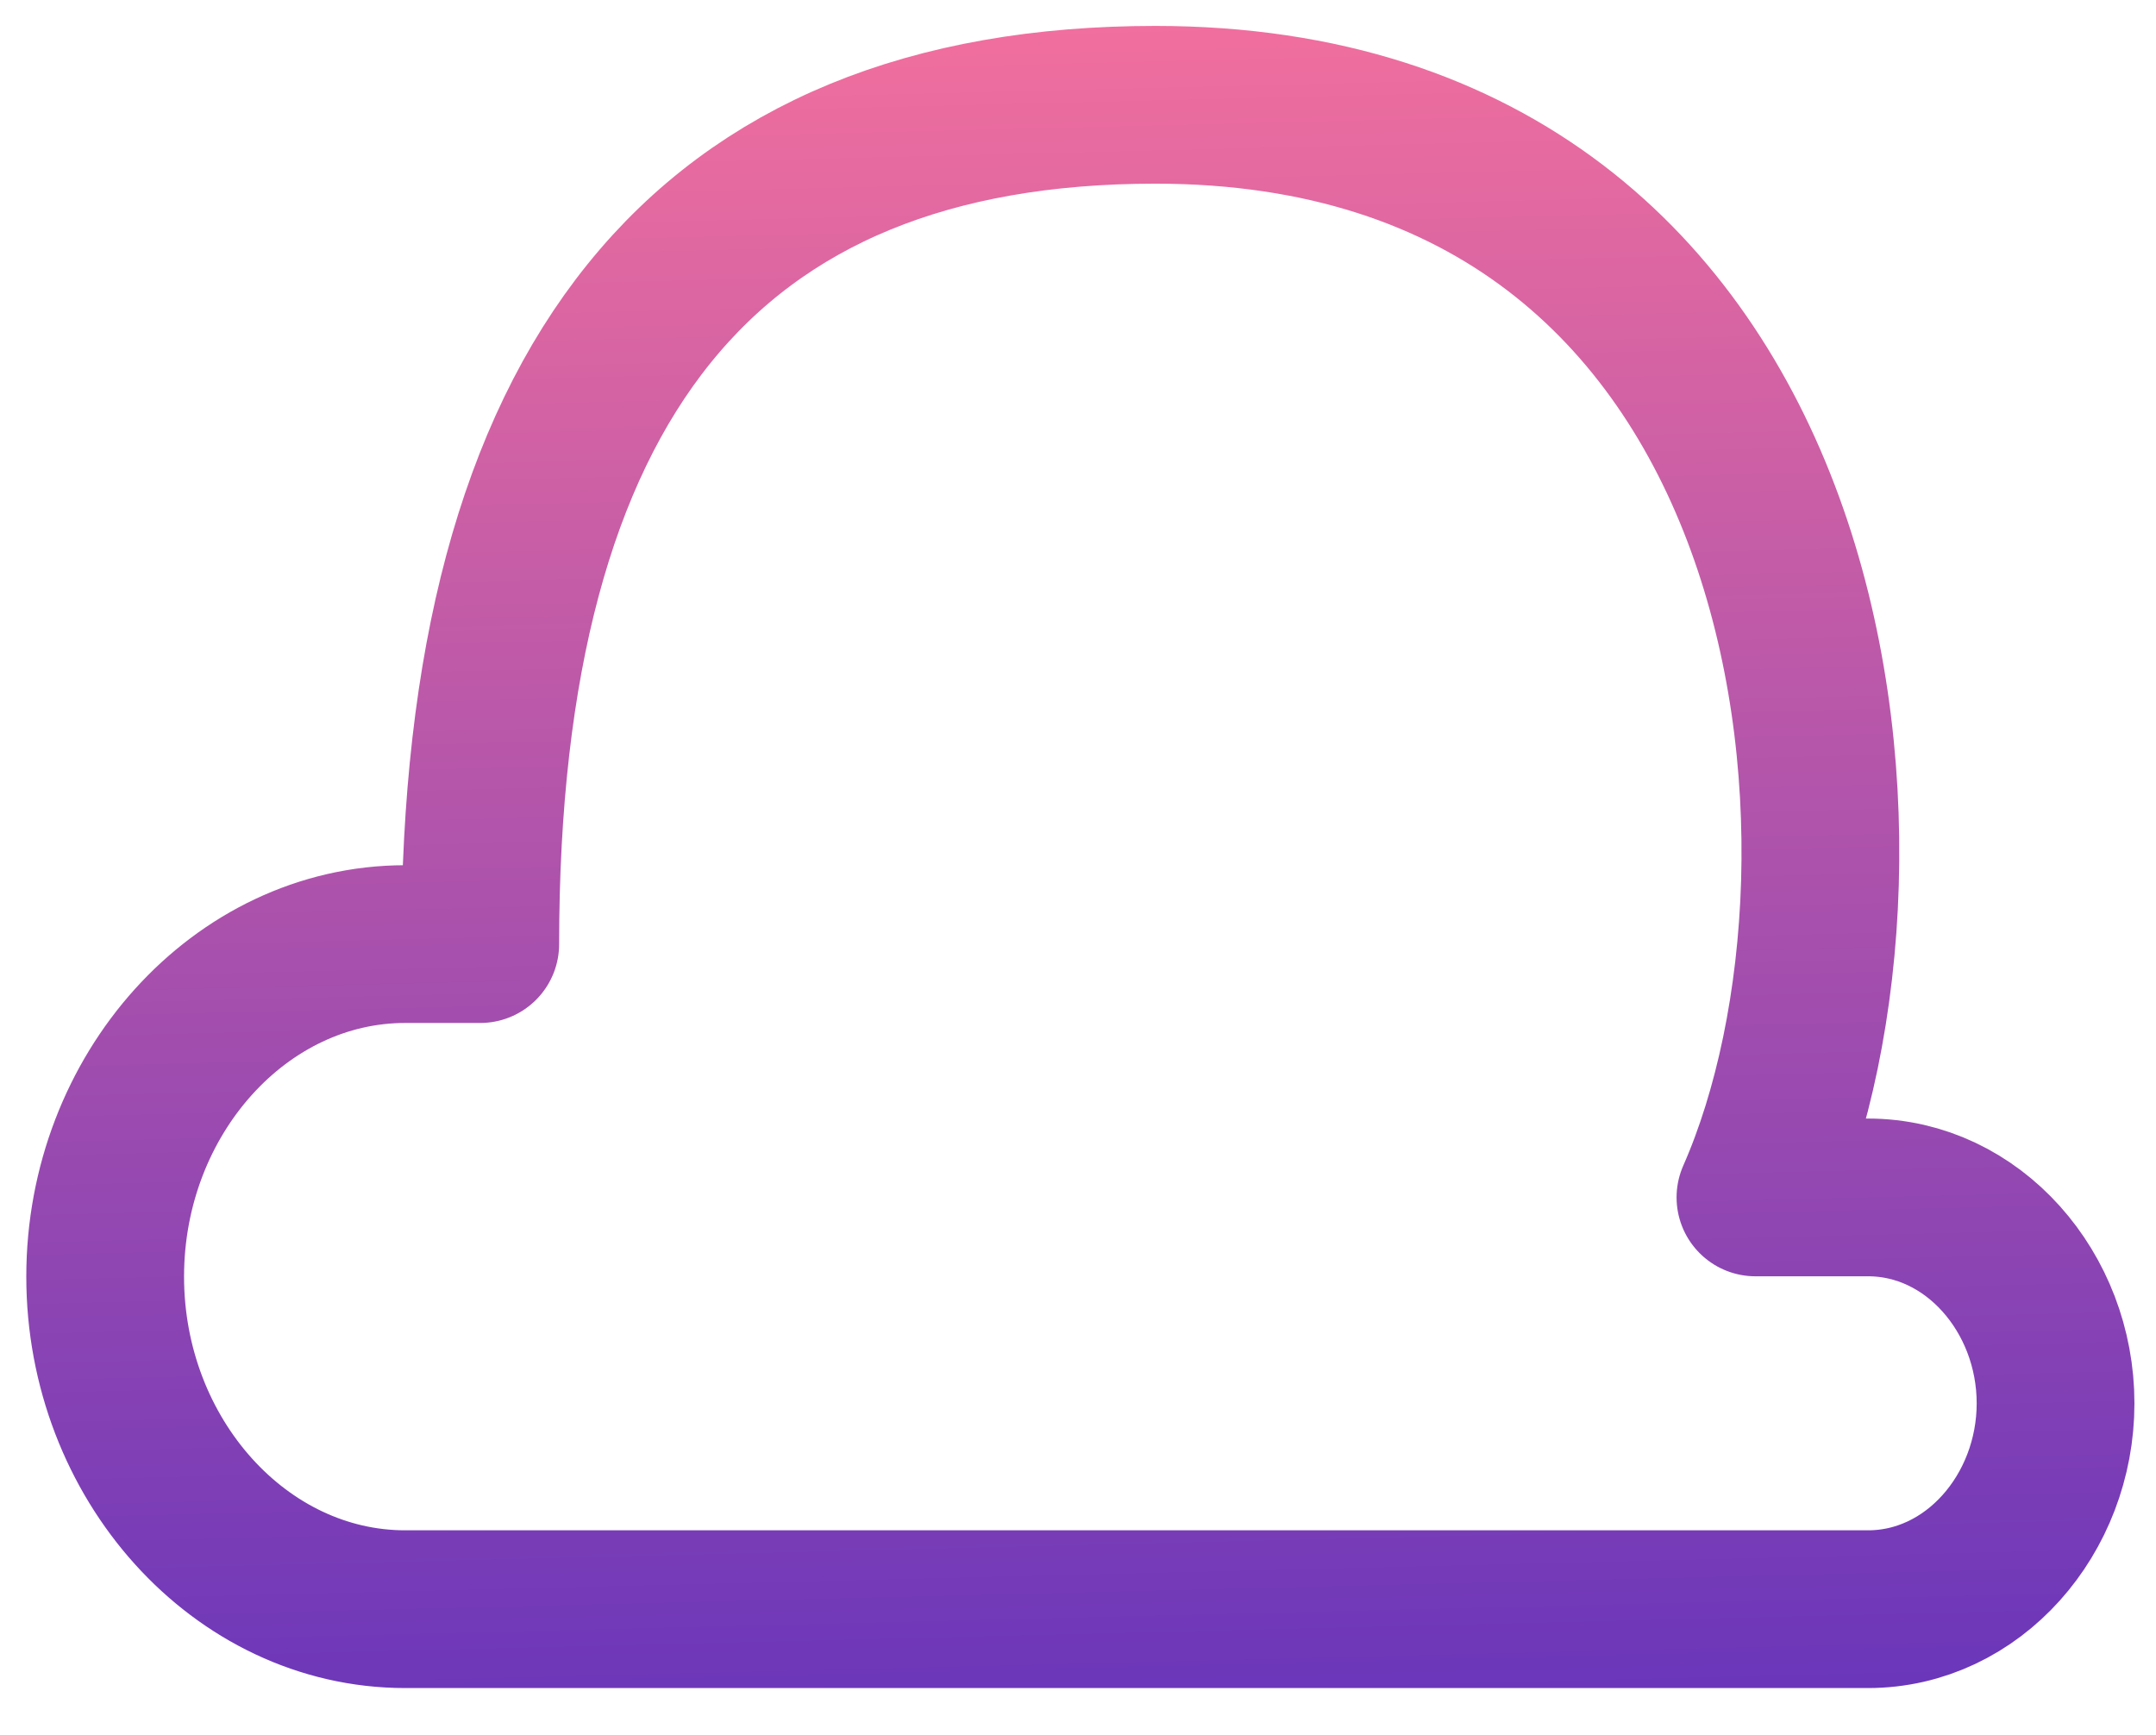 <svg width="41" height="33" fill="none" xmlns="http://www.w3.org/2000/svg"><path d="M26.25 30.604h9.273c1.997 0 3.567-1.807 3.567-3.915s-1.57-3.916-3.567-3.916h-2.14c2.854-6.475 1.427-20.78-11.412-20.78-8.559 0-12.838 5.27-12.838 15.962H7.706C4.568 17.955 2 20.815 2 24.279s2.568 6.325 5.706 6.325h18.545z" stroke="url(#paint0_linear_32:3262)" stroke-width="3" stroke-linecap="round" stroke-linejoin="round"/><defs><linearGradient id="paint0_linear_32:3262" x1="22.399" y1="-2.512" x2="23.645" y2="48.195" gradientUnits="userSpaceOnUse"><stop stop-color="#FD749B"/><stop offset="1" stop-color="#281AC8"/></linearGradient></defs></svg>